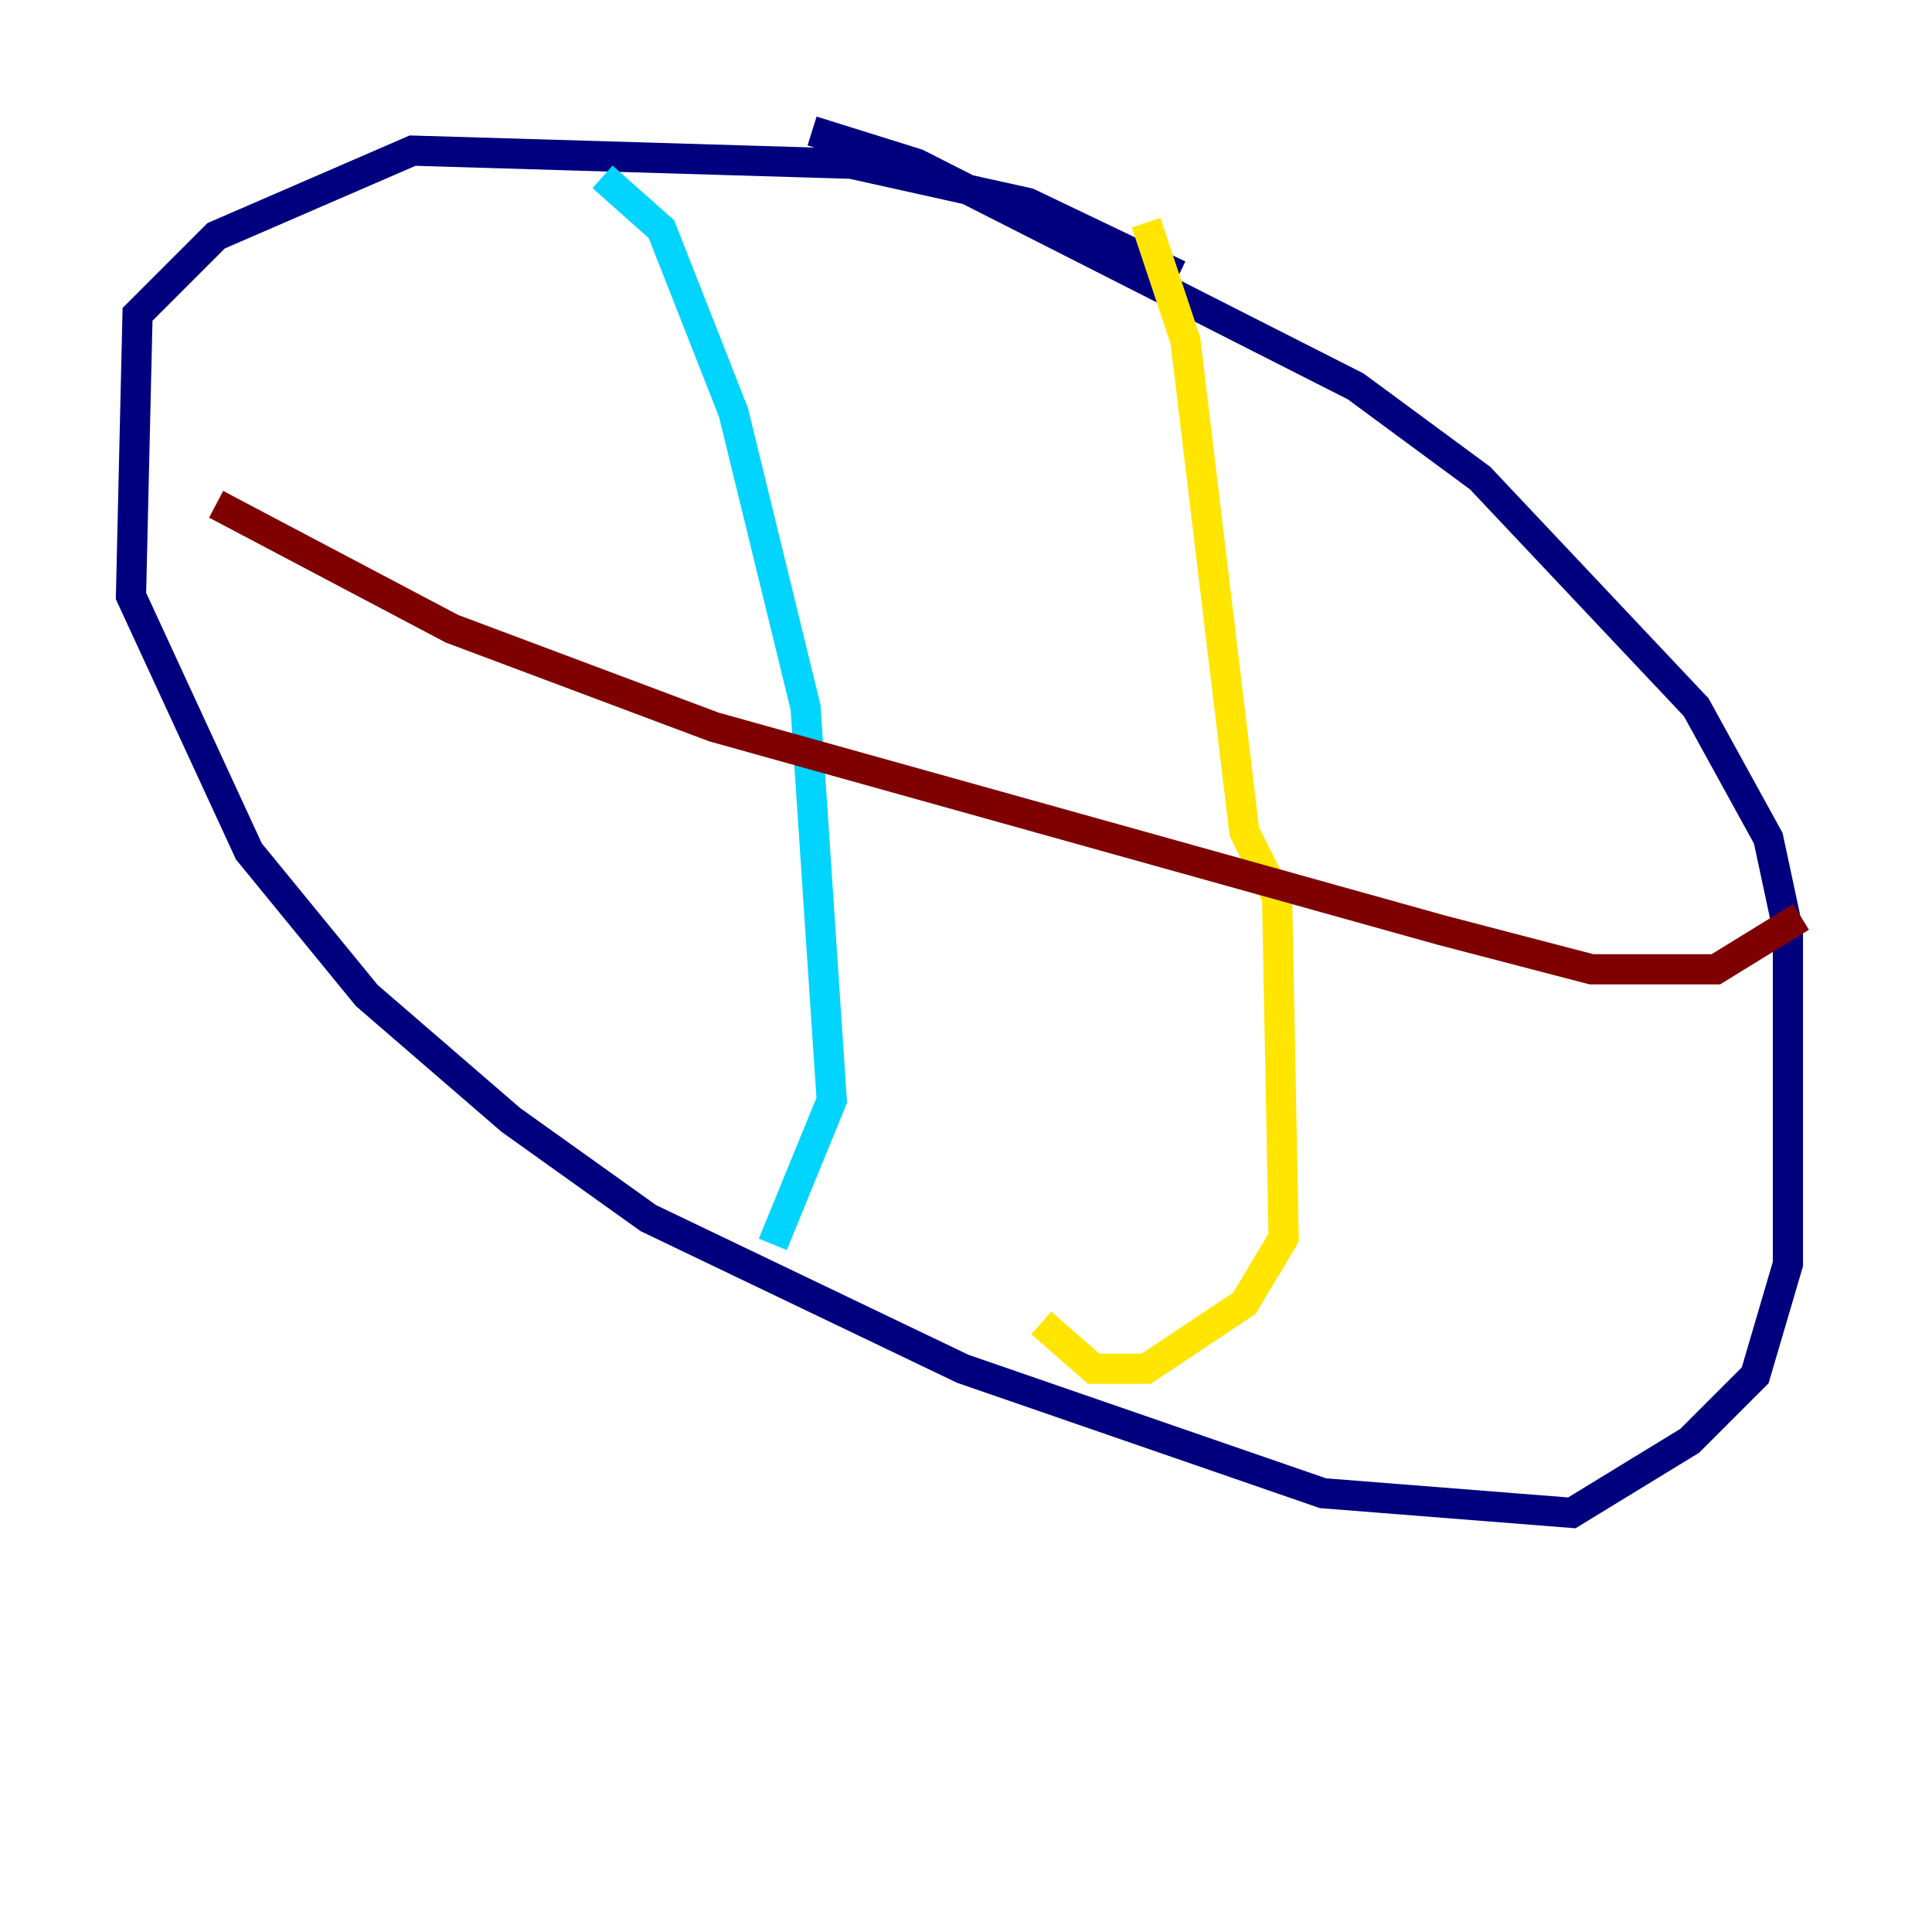 <?xml version="1.0" encoding="utf-8" ?>
<svg baseProfile="tiny" height="128" version="1.2" viewBox="0,0,128,128" width="128" xmlns="http://www.w3.org/2000/svg" xmlns:ev="http://www.w3.org/2001/xml-events" xmlns:xlink="http://www.w3.org/1999/xlink"><defs /><polyline fill="none" points="78.102,18.224 68.122,13.451 56.407,10.848 27.336,9.98 14.319,15.62 9.112,20.827 8.678,39.485 16.488,56.407 24.298,65.953 33.844,74.197 42.956,80.705 63.783,90.685 87.647,98.929 104.136,100.231 111.946,95.458 116.285,91.119 118.454,83.742 118.454,61.614 117.153,55.539 112.38,46.861 98.061,31.675 89.817,25.6 60.746,10.848 53.803,8.678" stroke="#00007f" stroke-width="2" /><polyline fill="none" points="39.919,11.715 43.824,15.186 48.597,27.336 53.37,46.861 55.105,72.895 51.2,82.441" stroke="#00d4ff" stroke-width="2" /><polyline fill="none" points="75.932,14.752 78.536,22.563 82.441,55.105 84.61,59.444 85.044,82.007 82.441,86.346 75.932,90.685 72.461,90.685 68.99,87.647" stroke="#ffe500" stroke-width="2" /><polyline fill="none" points="14.319,33.41 29.939,41.654 47.295,48.163 95.458,61.614 105.437,64.217 113.681,64.217 119.322,60.746" stroke="#7f0000" stroke-width="2" /></svg>